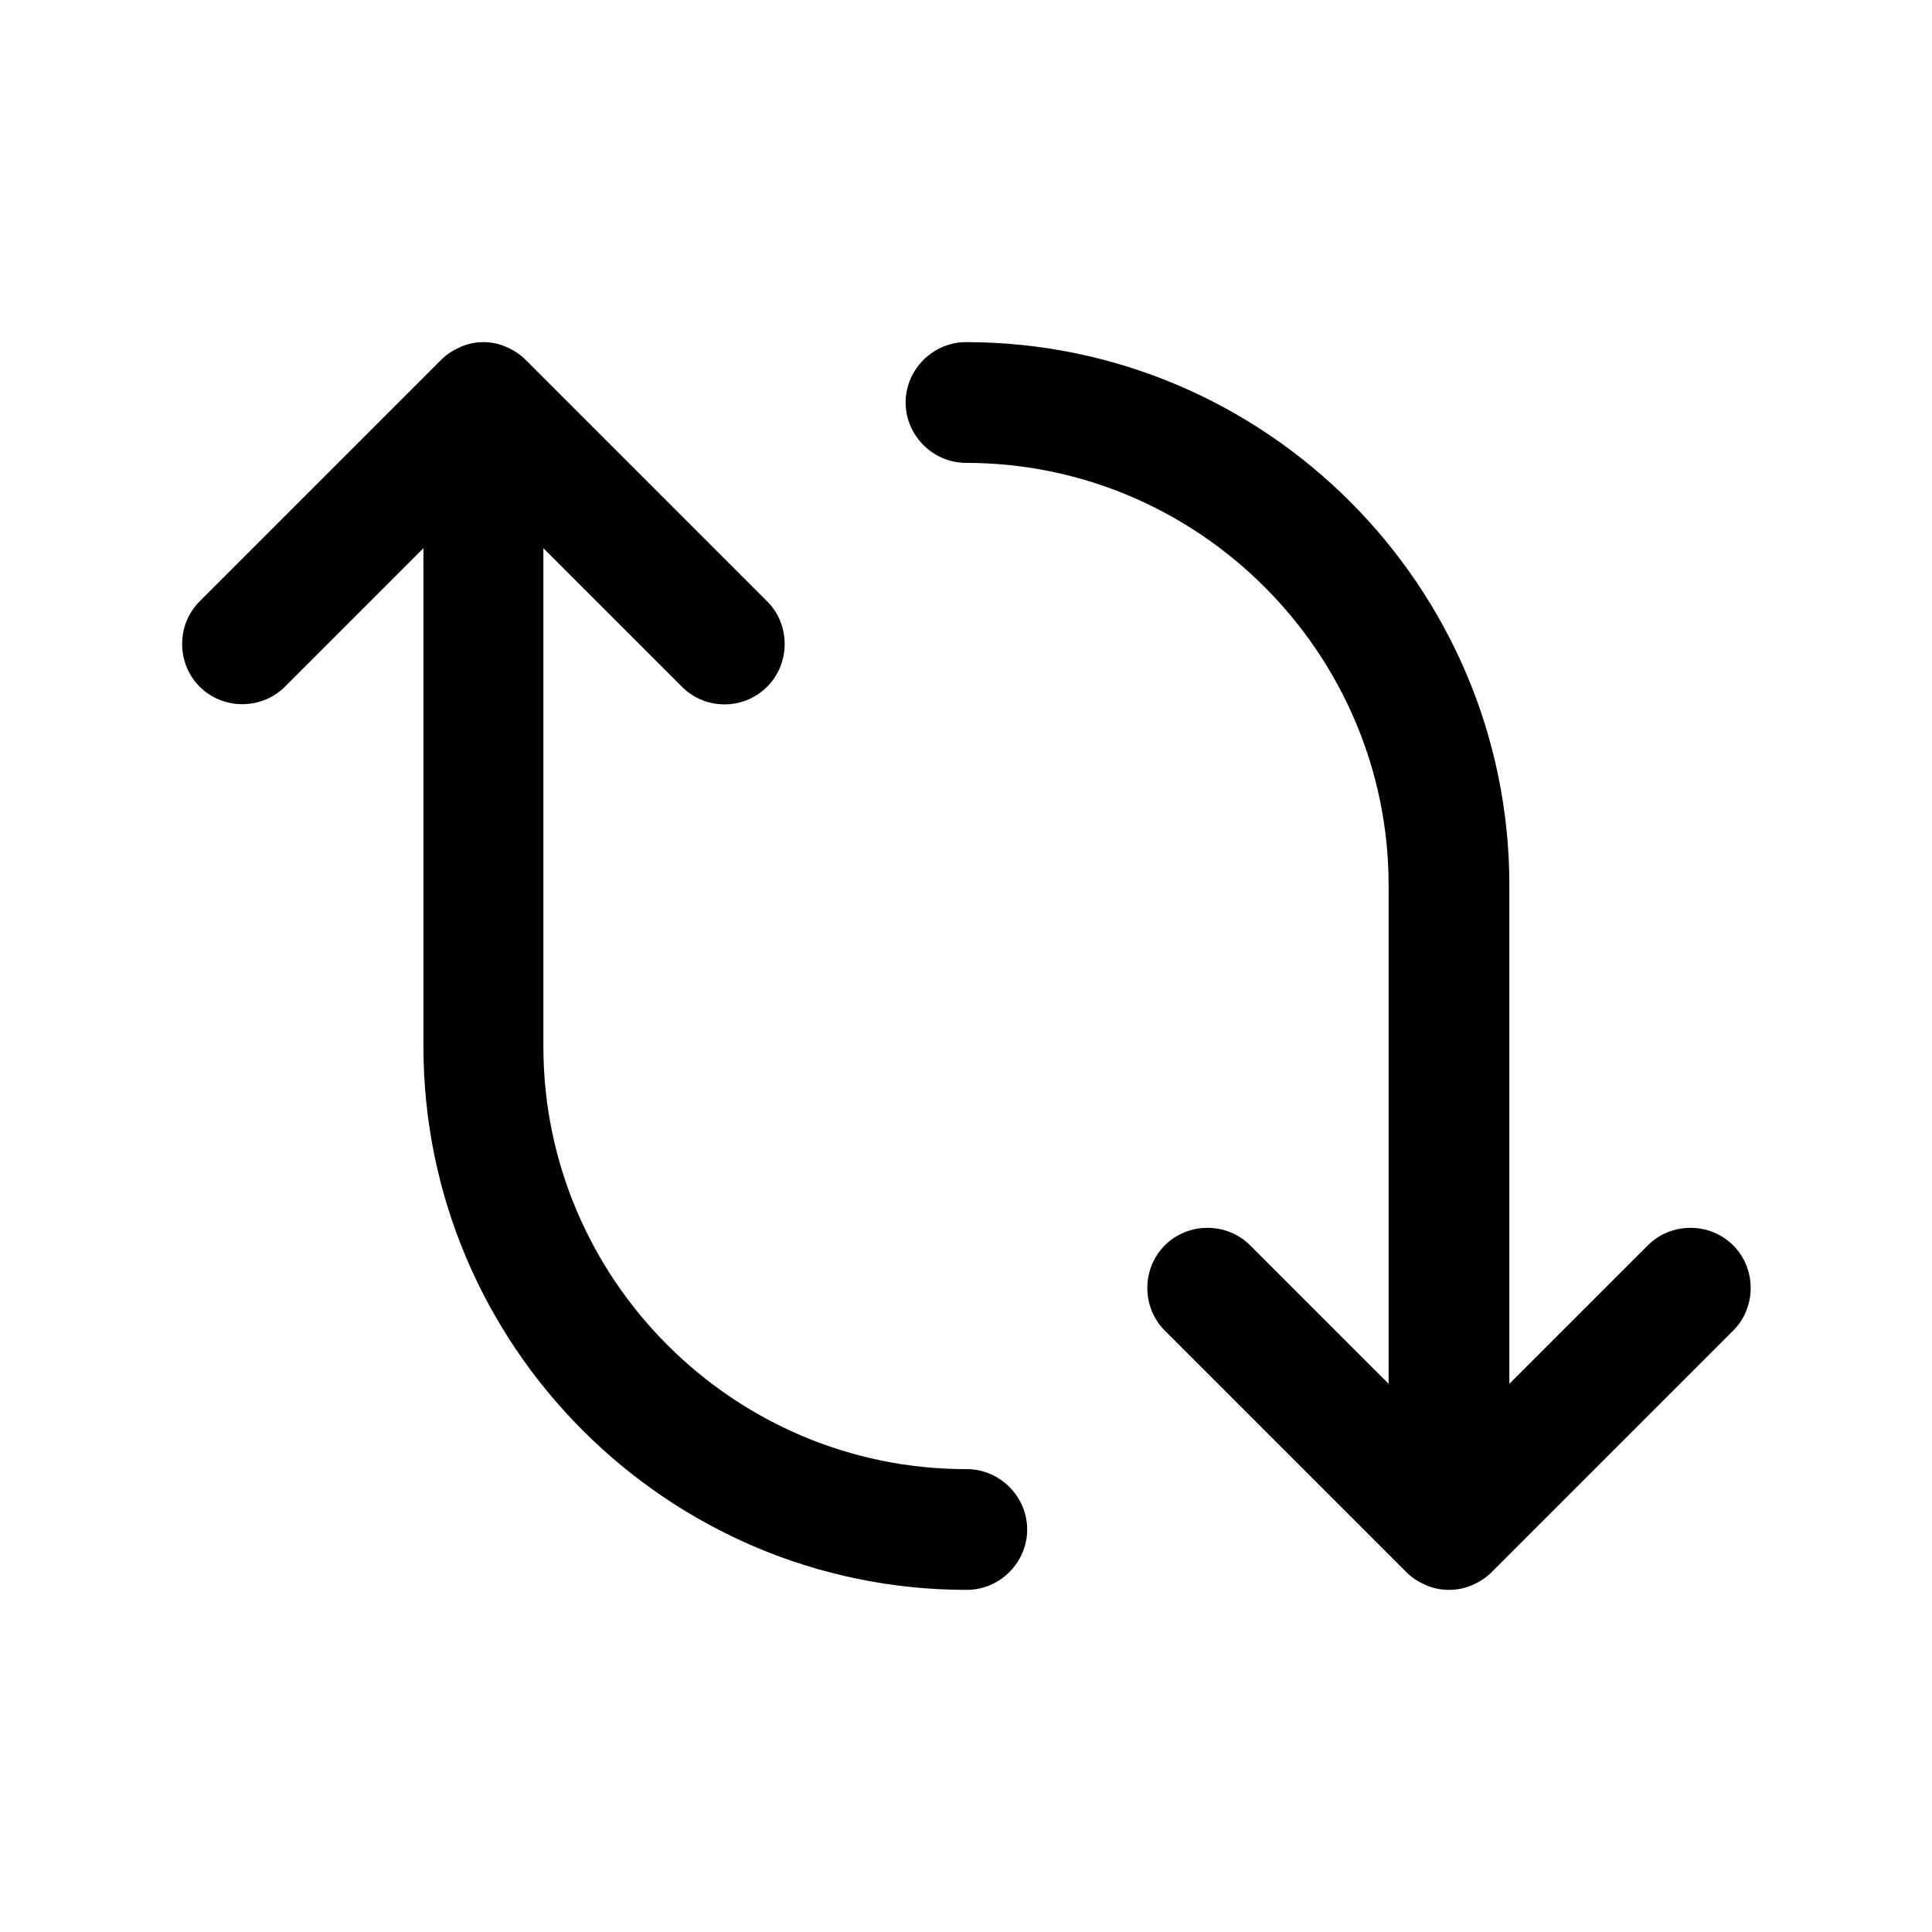 <svg width="24" height="24" viewBox="0 0 24 24" fill="none" xmlns="http://www.w3.org/2000/svg">
<path d="M12 18.25C9.11 18.25 6.75 15.89 6.75 13V6.81L8.47 8.53C8.62 8.68 8.81 8.75 9 8.75C9.19 8.75 9.38 8.68 9.53 8.53C9.82 8.24 9.82 7.76 9.53 7.47L6.53 4.47C6.46 4.4 6.38 4.35 6.29 4.31C6.11 4.23 5.9 4.23 5.72 4.31C5.63 4.35 5.55 4.4 5.48 4.47L2.48 7.47C2.19 7.76 2.19 8.24 2.48 8.53C2.77 8.82 3.25 8.82 3.54 8.53L5.26 6.81V13C5.26 16.72 8.29 19.75 12.01 19.75C12.42 19.75 12.76 19.41 12.76 19C12.76 18.59 12.42 18.25 12.01 18.25H12Z" fill="black"/>
<path d="M21.53 15.47C21.24 15.18 20.76 15.18 20.47 15.47L18.75 17.19V11C18.75 7.28 15.72 4.25 12 4.25C11.59 4.25 11.25 4.59 11.25 5C11.25 5.41 11.59 5.75 12 5.75C14.89 5.75 17.25 8.11 17.25 11V17.19L15.53 15.47C15.24 15.18 14.76 15.18 14.47 15.47C14.18 15.76 14.18 16.24 14.47 16.53L17.47 19.53C17.54 19.6 17.62 19.65 17.71 19.69C17.8 19.73 17.9 19.75 18 19.75C18.1 19.75 18.2 19.73 18.29 19.69C18.38 19.65 18.46 19.6 18.53 19.53L21.53 16.53C21.82 16.24 21.82 15.76 21.53 15.47Z" fill="black"/>
</svg>
